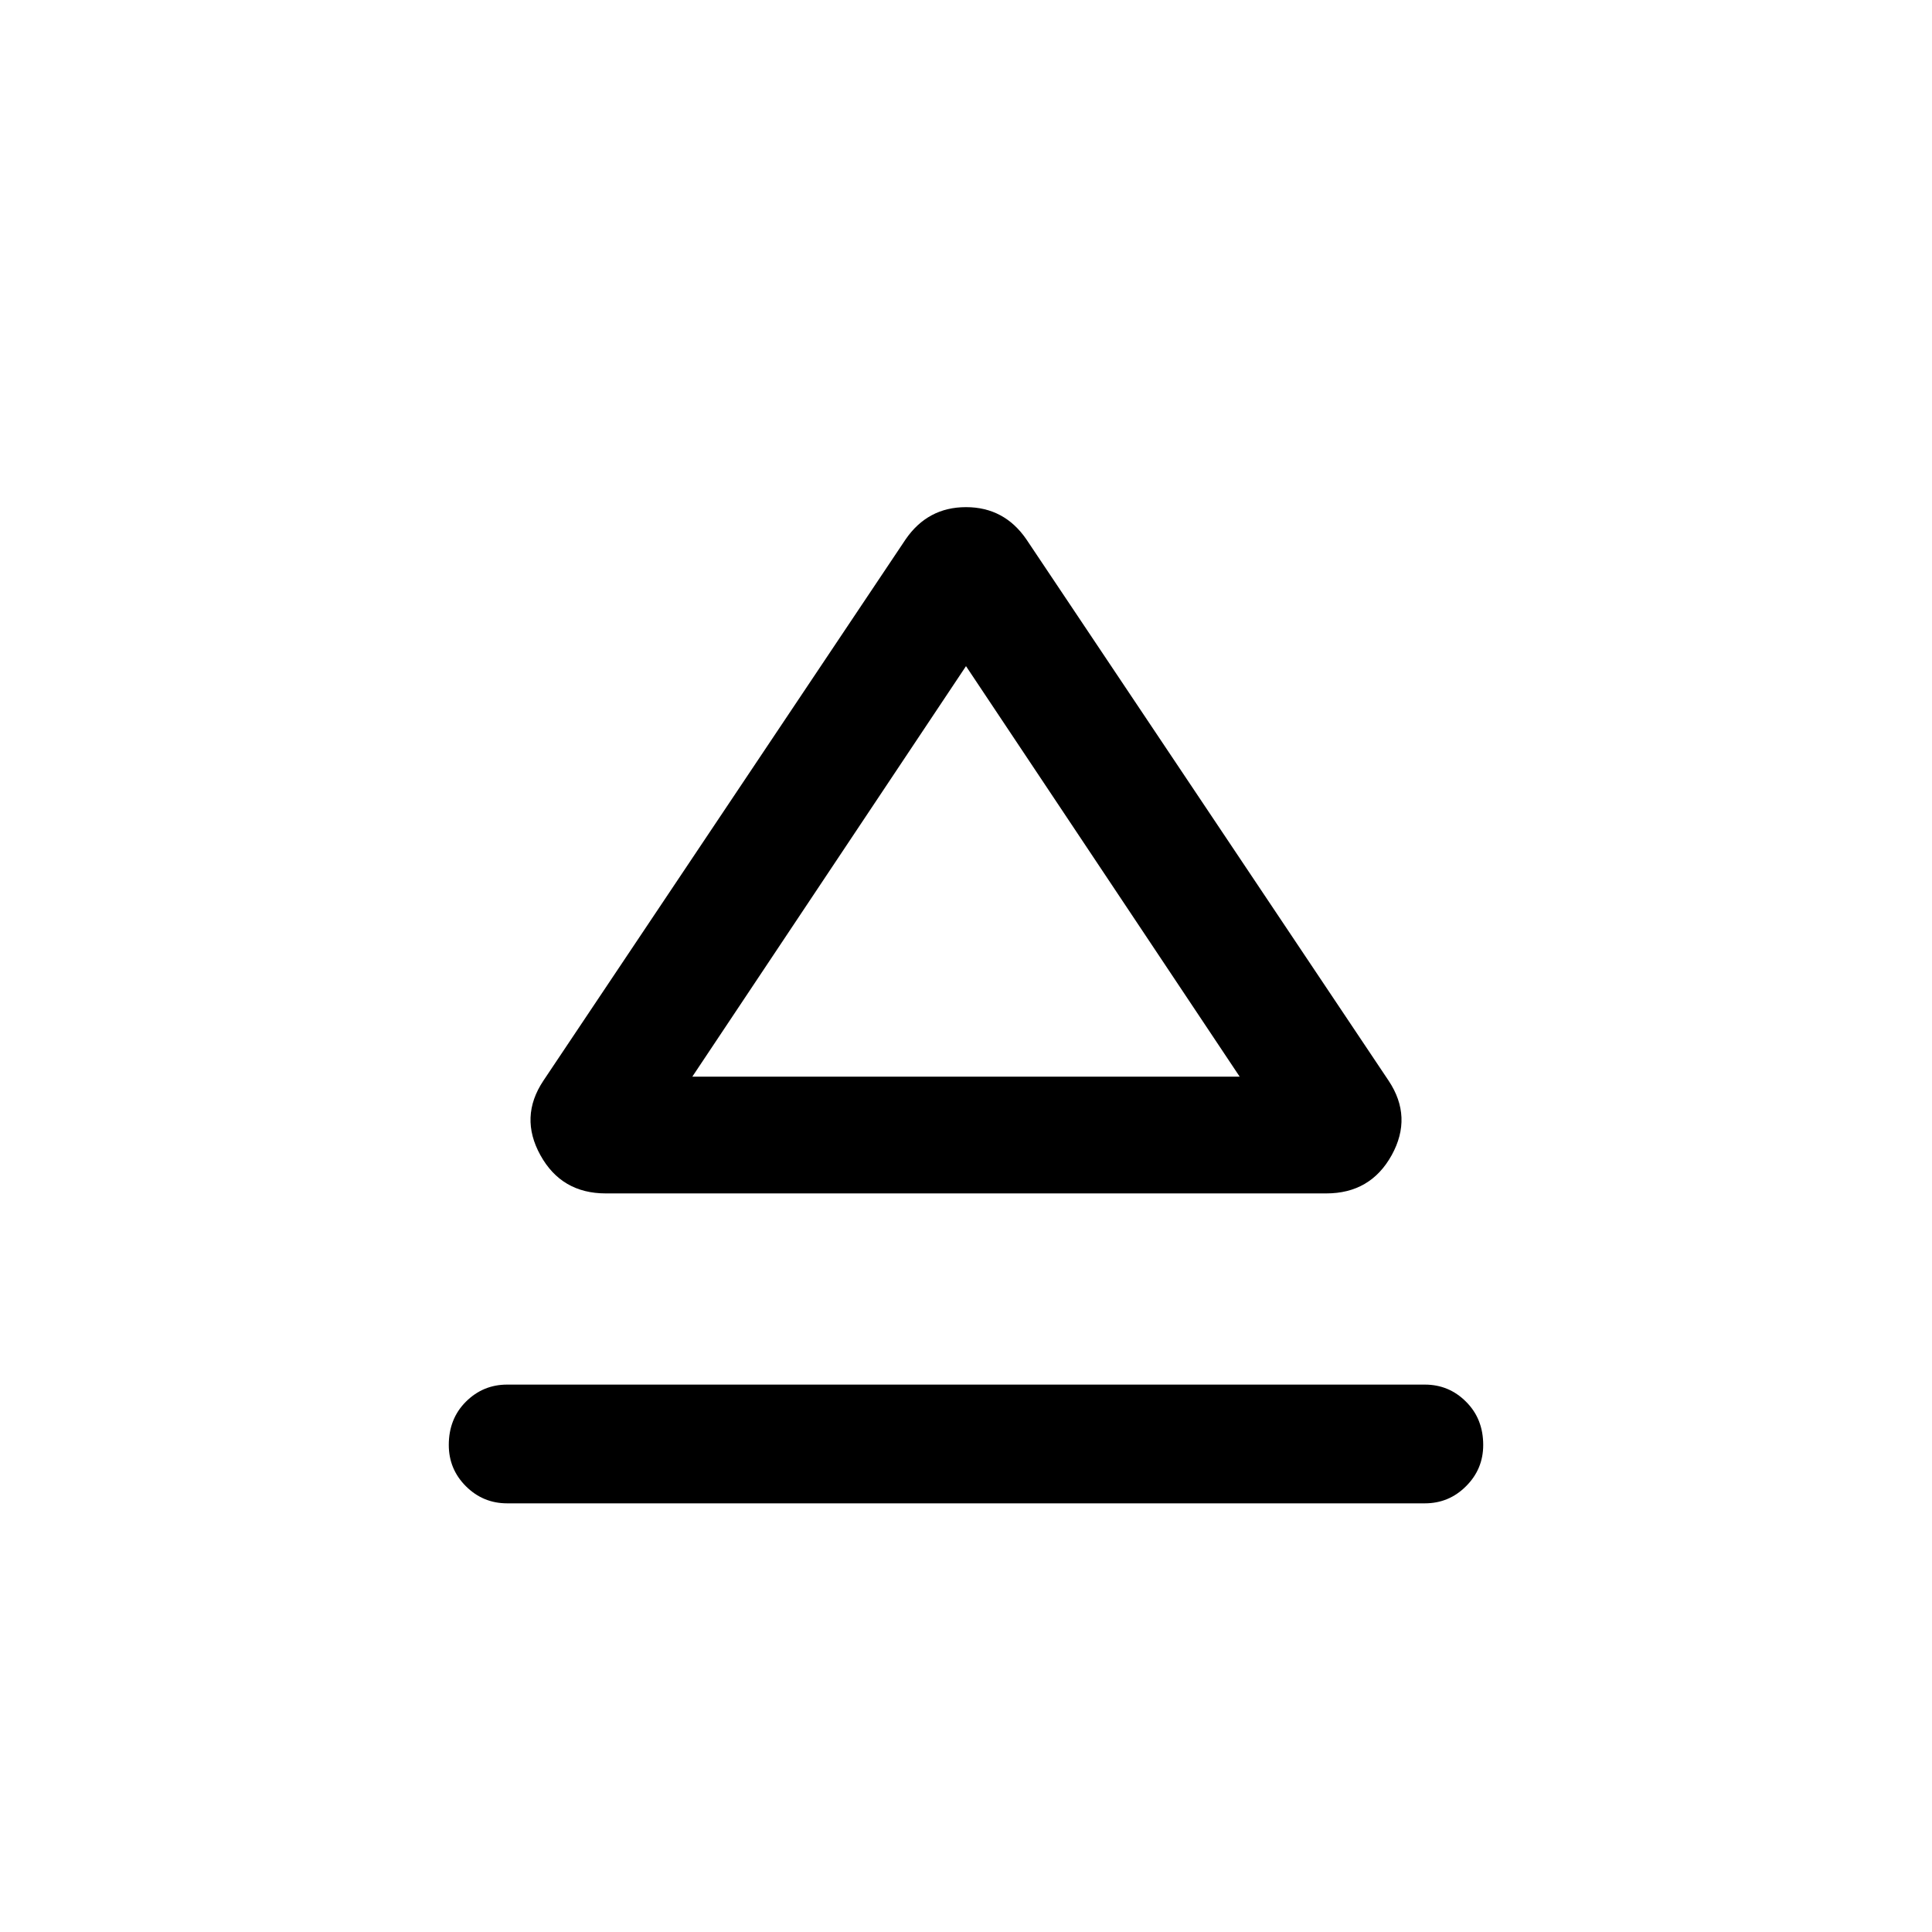 <svg xmlns="http://www.w3.org/2000/svg" height="24" width="24"><path d="M6.3 18.675q-.3 0-.513-.213-.212-.212-.212-.512 0-.325.212-.537Q6 17.2 6.3 17.2h11.4q.3 0 .512.213.213.212.213.537 0 .3-.213.512-.212.213-.512.213Zm1.225-3.85q-.55 0-.812-.475-.263-.475.037-.925l4.5-6.725q.275-.4.75-.4t.75.4l4.5 6.725q.3.45.038.925-.263.475-.813.475ZM12 13.375Zm-3.4 0h6.8l-3.4-5.1Z"/></svg>